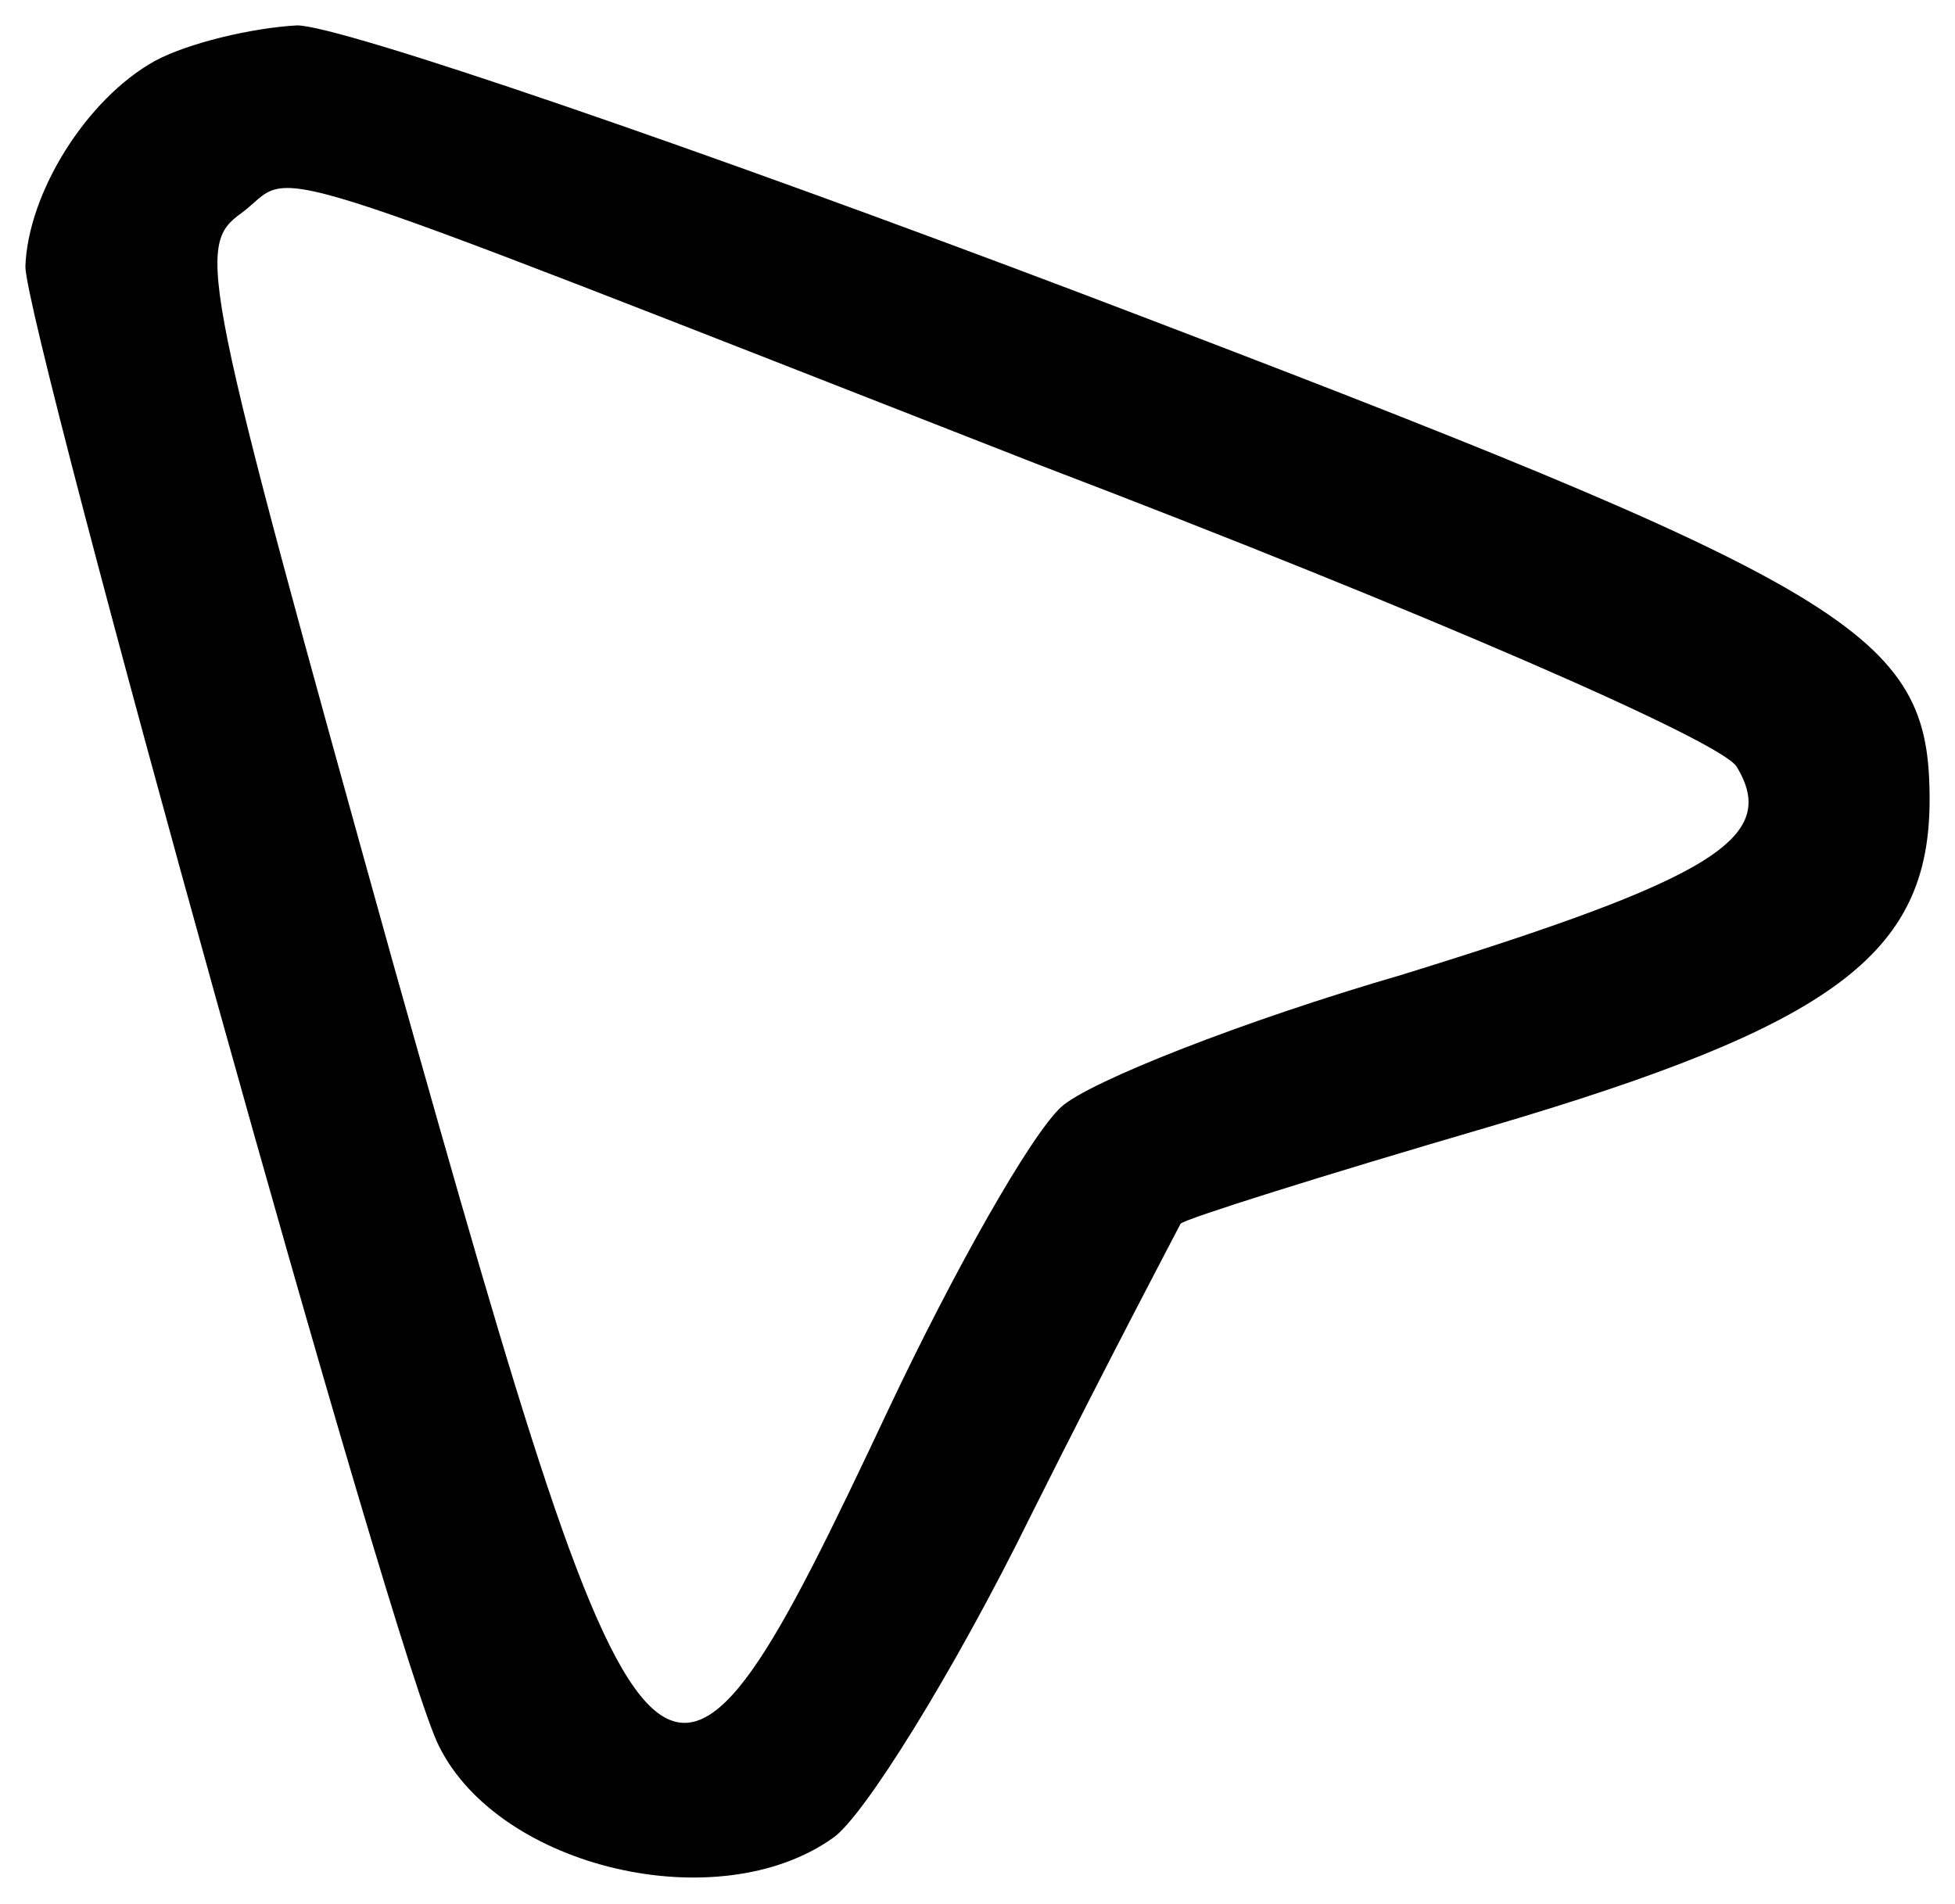 <?xml version="1.0" standalone="no"?>
<!DOCTYPE svg PUBLIC "-//W3C//DTD SVG 20010904//EN"
 "http://www.w3.org/TR/2001/REC-SVG-20010904/DTD/svg10.dtd">
<svg version="1.0" xmlns="http://www.w3.org/2000/svg"
 width="77pt" height="75pt" viewBox="0 0 77 75"
 preserveAspectRatio="xMidYMid meet">

<g transform="translate(0,75) scale(0.1,-0.1)"
fill="#000000" stroke="none">
<path d="M61 726 c-27 -15 -50 -52 -51 -81 0 -24 146 -551 163 -583 24 -48
110 -68 155 -36 12 8 48 66 78 127 31 62 58 113 59 115 2 2 56 19 121 38 136
40 174 68 174 129 0 66 -28 83 -333 199 -153 58 -293 106 -310 106 -18 -1 -43
-7 -56 -14z m348 -159 c152 -58 269 -109 275 -119 17 -28 -9 -44 -132 -82 -62
-18 -123 -42 -134 -52 -12 -11 -42 -64 -68 -119 -89 -189 -94 -184 -195 175
-76 273 -78 283 -60 296 23 17 -8 27 314 -99z"/>
</g>
</svg>
